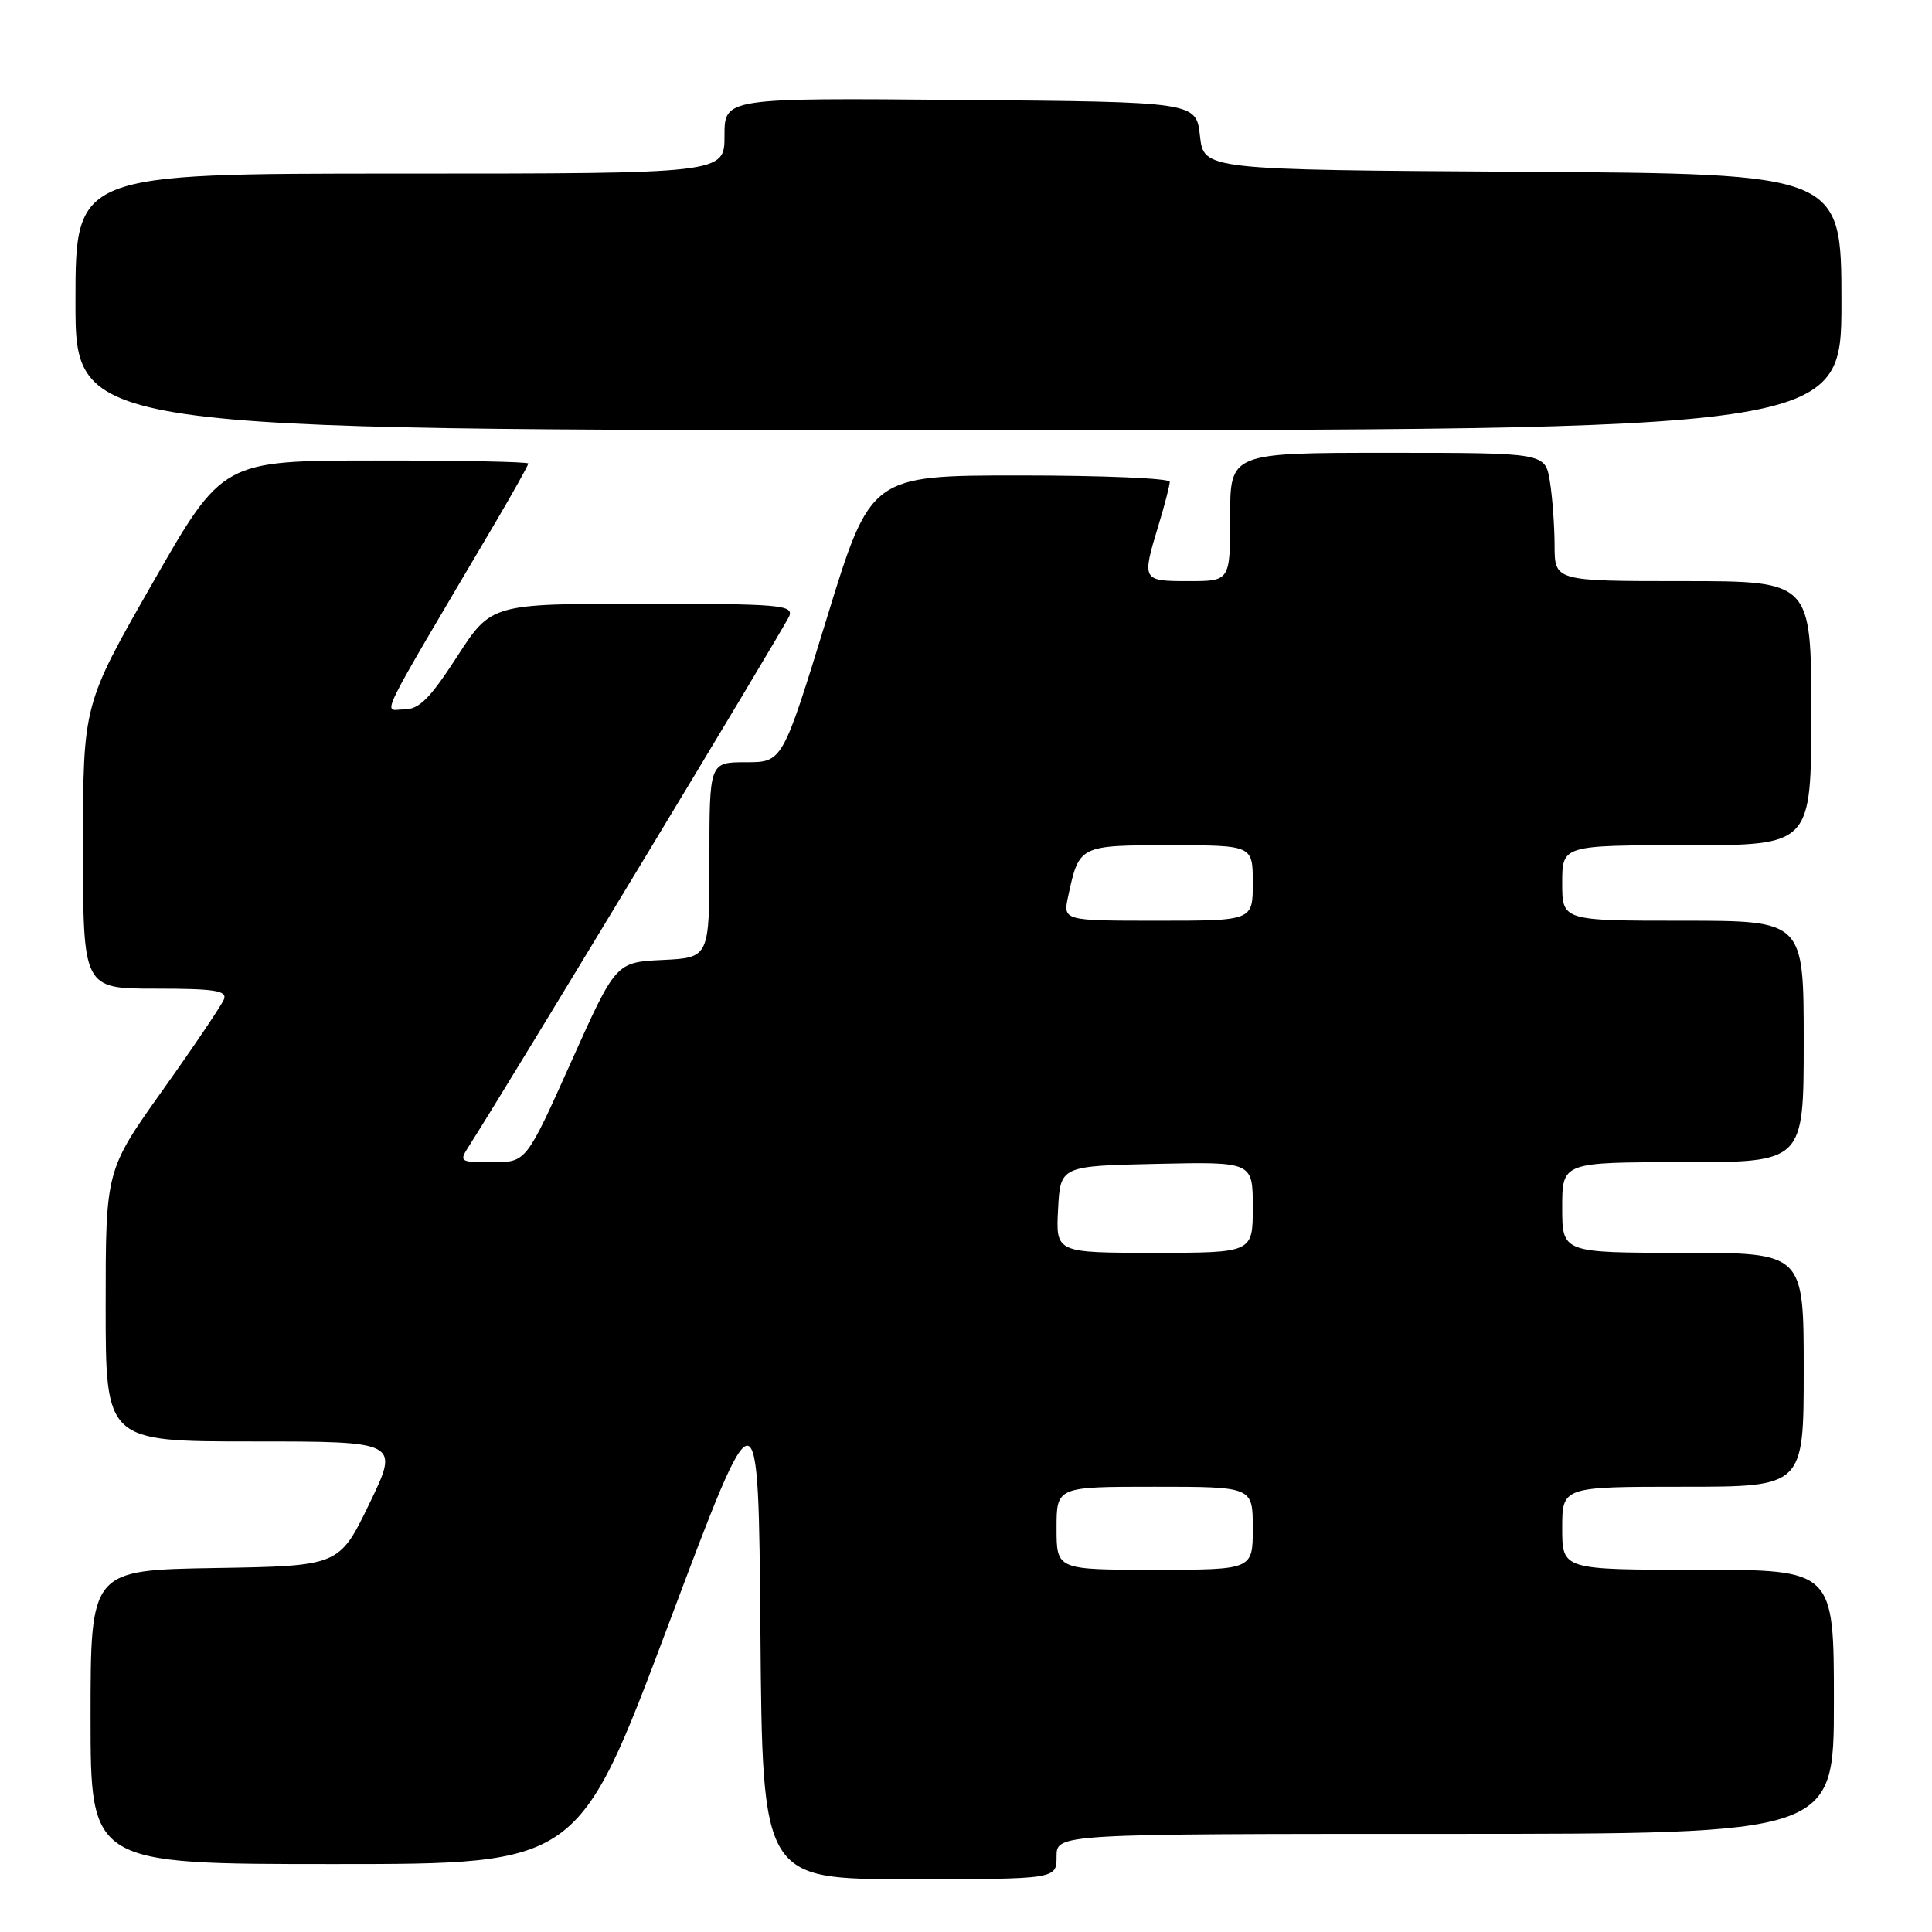<?xml version="1.0" encoding="UTF-8" standalone="no"?>
<!DOCTYPE svg PUBLIC "-//W3C//DTD SVG 1.1//EN" "http://www.w3.org/Graphics/SVG/1.1/DTD/svg11.dtd" >
<svg xmlns="http://www.w3.org/2000/svg" xmlns:xlink="http://www.w3.org/1999/xlink" version="1.1" viewBox="0 0 256 256">
 <g >
 <path fill="currentColor"
d=" M 140.00 246.00 C 140.00 243.00 140.00 243.00 191.50 243.00 C 243.00 243.00 243.00 243.00 243.00 225.50 C 243.00 208.00 243.00 208.00 225.00 208.00 C 207.00 208.00 207.00 208.00 207.00 202.50 C 207.00 197.00 207.00 197.00 223.00 197.00 C 239.00 197.00 239.00 197.00 239.00 181.50 C 239.00 166.00 239.00 166.00 223.00 166.00 C 207.00 166.00 207.00 166.00 207.00 160.00 C 207.00 154.00 207.00 154.00 223.00 154.00 C 239.00 154.00 239.00 154.00 239.00 138.00 C 239.00 122.00 239.00 122.00 223.00 122.00 C 207.00 122.00 207.00 122.00 207.00 117.00 C 207.00 112.00 207.00 112.00 223.50 112.00 C 240.00 112.00 240.00 112.00 240.00 94.50 C 240.00 77.00 240.00 77.00 223.00 77.00 C 206.00 77.00 206.00 77.00 205.99 72.25 C 205.98 69.64 205.70 65.81 205.36 63.75 C 204.74 60.00 204.74 60.00 183.87 60.00 C 163.00 60.00 163.00 60.00 163.00 68.50 C 163.00 77.00 163.00 77.00 157.50 77.00 C 151.31 77.00 151.28 76.94 153.51 69.59 C 154.33 66.89 155.00 64.30 155.00 63.84 C 155.00 63.38 146.08 63.00 135.18 63.00 C 115.36 63.00 115.36 63.00 109.53 82.00 C 103.69 101.00 103.69 101.00 98.85 101.00 C 94.00 101.00 94.00 101.00 94.00 113.95 C 94.00 126.90 94.00 126.90 87.80 127.20 C 81.60 127.50 81.60 127.50 75.66 140.75 C 69.72 154.00 69.72 154.00 65.25 154.00 C 60.84 154.00 60.79 153.96 62.21 151.75 C 67.45 143.55 104.09 82.92 104.59 81.62 C 105.15 80.16 103.22 80.00 85.16 80.00 C 65.10 80.00 65.10 80.00 60.57 87.00 C 56.95 92.59 55.54 94.00 53.54 94.00 C 50.77 94.00 49.48 96.63 65.68 69.17 C 68.05 65.13 70.00 61.65 70.00 61.42 C 70.00 61.19 60.89 61.01 49.75 61.02 C 29.50 61.03 29.50 61.03 20.25 77.20 C 11.00 93.36 11.00 93.36 11.00 112.18 C 11.00 131.00 11.00 131.00 20.61 131.00 C 28.43 131.00 30.11 131.26 29.68 132.40 C 29.38 133.17 25.73 138.59 21.57 144.43 C 14.00 155.07 14.00 155.07 14.00 173.03 C 14.00 191.00 14.00 191.00 33.46 191.00 C 52.93 191.00 52.93 191.00 48.94 199.25 C 44.95 207.50 44.95 207.50 28.48 207.77 C 12.00 208.05 12.00 208.05 12.00 227.52 C 12.00 247.00 12.00 247.00 44.33 247.00 C 76.65 247.00 76.65 247.00 88.58 215.25 C 100.50 183.50 100.50 183.50 100.76 216.25 C 101.03 249.00 101.03 249.00 120.51 249.00 C 140.00 249.00 140.00 249.00 140.00 246.00 Z  M 244.00 40.01 C 244.00 23.02 244.00 23.02 201.75 22.76 C 159.50 22.50 159.50 22.50 159.00 18.00 C 158.50 13.50 158.50 13.50 127.25 13.24 C 96.00 12.97 96.00 12.97 96.00 17.99 C 96.00 23.00 96.00 23.00 53.00 23.00 C 10.00 23.00 10.00 23.00 10.00 40.00 C 10.00 57.00 10.00 57.00 127.00 57.00 C 244.00 57.00 244.00 57.00 244.00 40.01 Z  M 140.00 202.50 C 140.00 197.00 140.00 197.00 153.00 197.00 C 166.00 197.00 166.00 197.00 166.00 202.50 C 166.00 208.00 166.00 208.00 153.00 208.00 C 140.00 208.00 140.00 208.00 140.00 202.50 Z  M 140.20 160.25 C 140.50 154.50 140.50 154.50 153.25 154.22 C 166.00 153.94 166.00 153.94 166.00 159.97 C 166.00 166.00 166.00 166.00 152.95 166.00 C 139.90 166.00 139.90 166.00 140.20 160.25 Z  M 141.54 118.75 C 142.99 112.01 143.00 112.00 155.04 112.00 C 166.00 112.00 166.00 112.00 166.00 117.00 C 166.00 122.00 166.00 122.00 153.42 122.00 C 140.84 122.00 140.84 122.00 141.54 118.75 Z "/>
</g>
</svg>